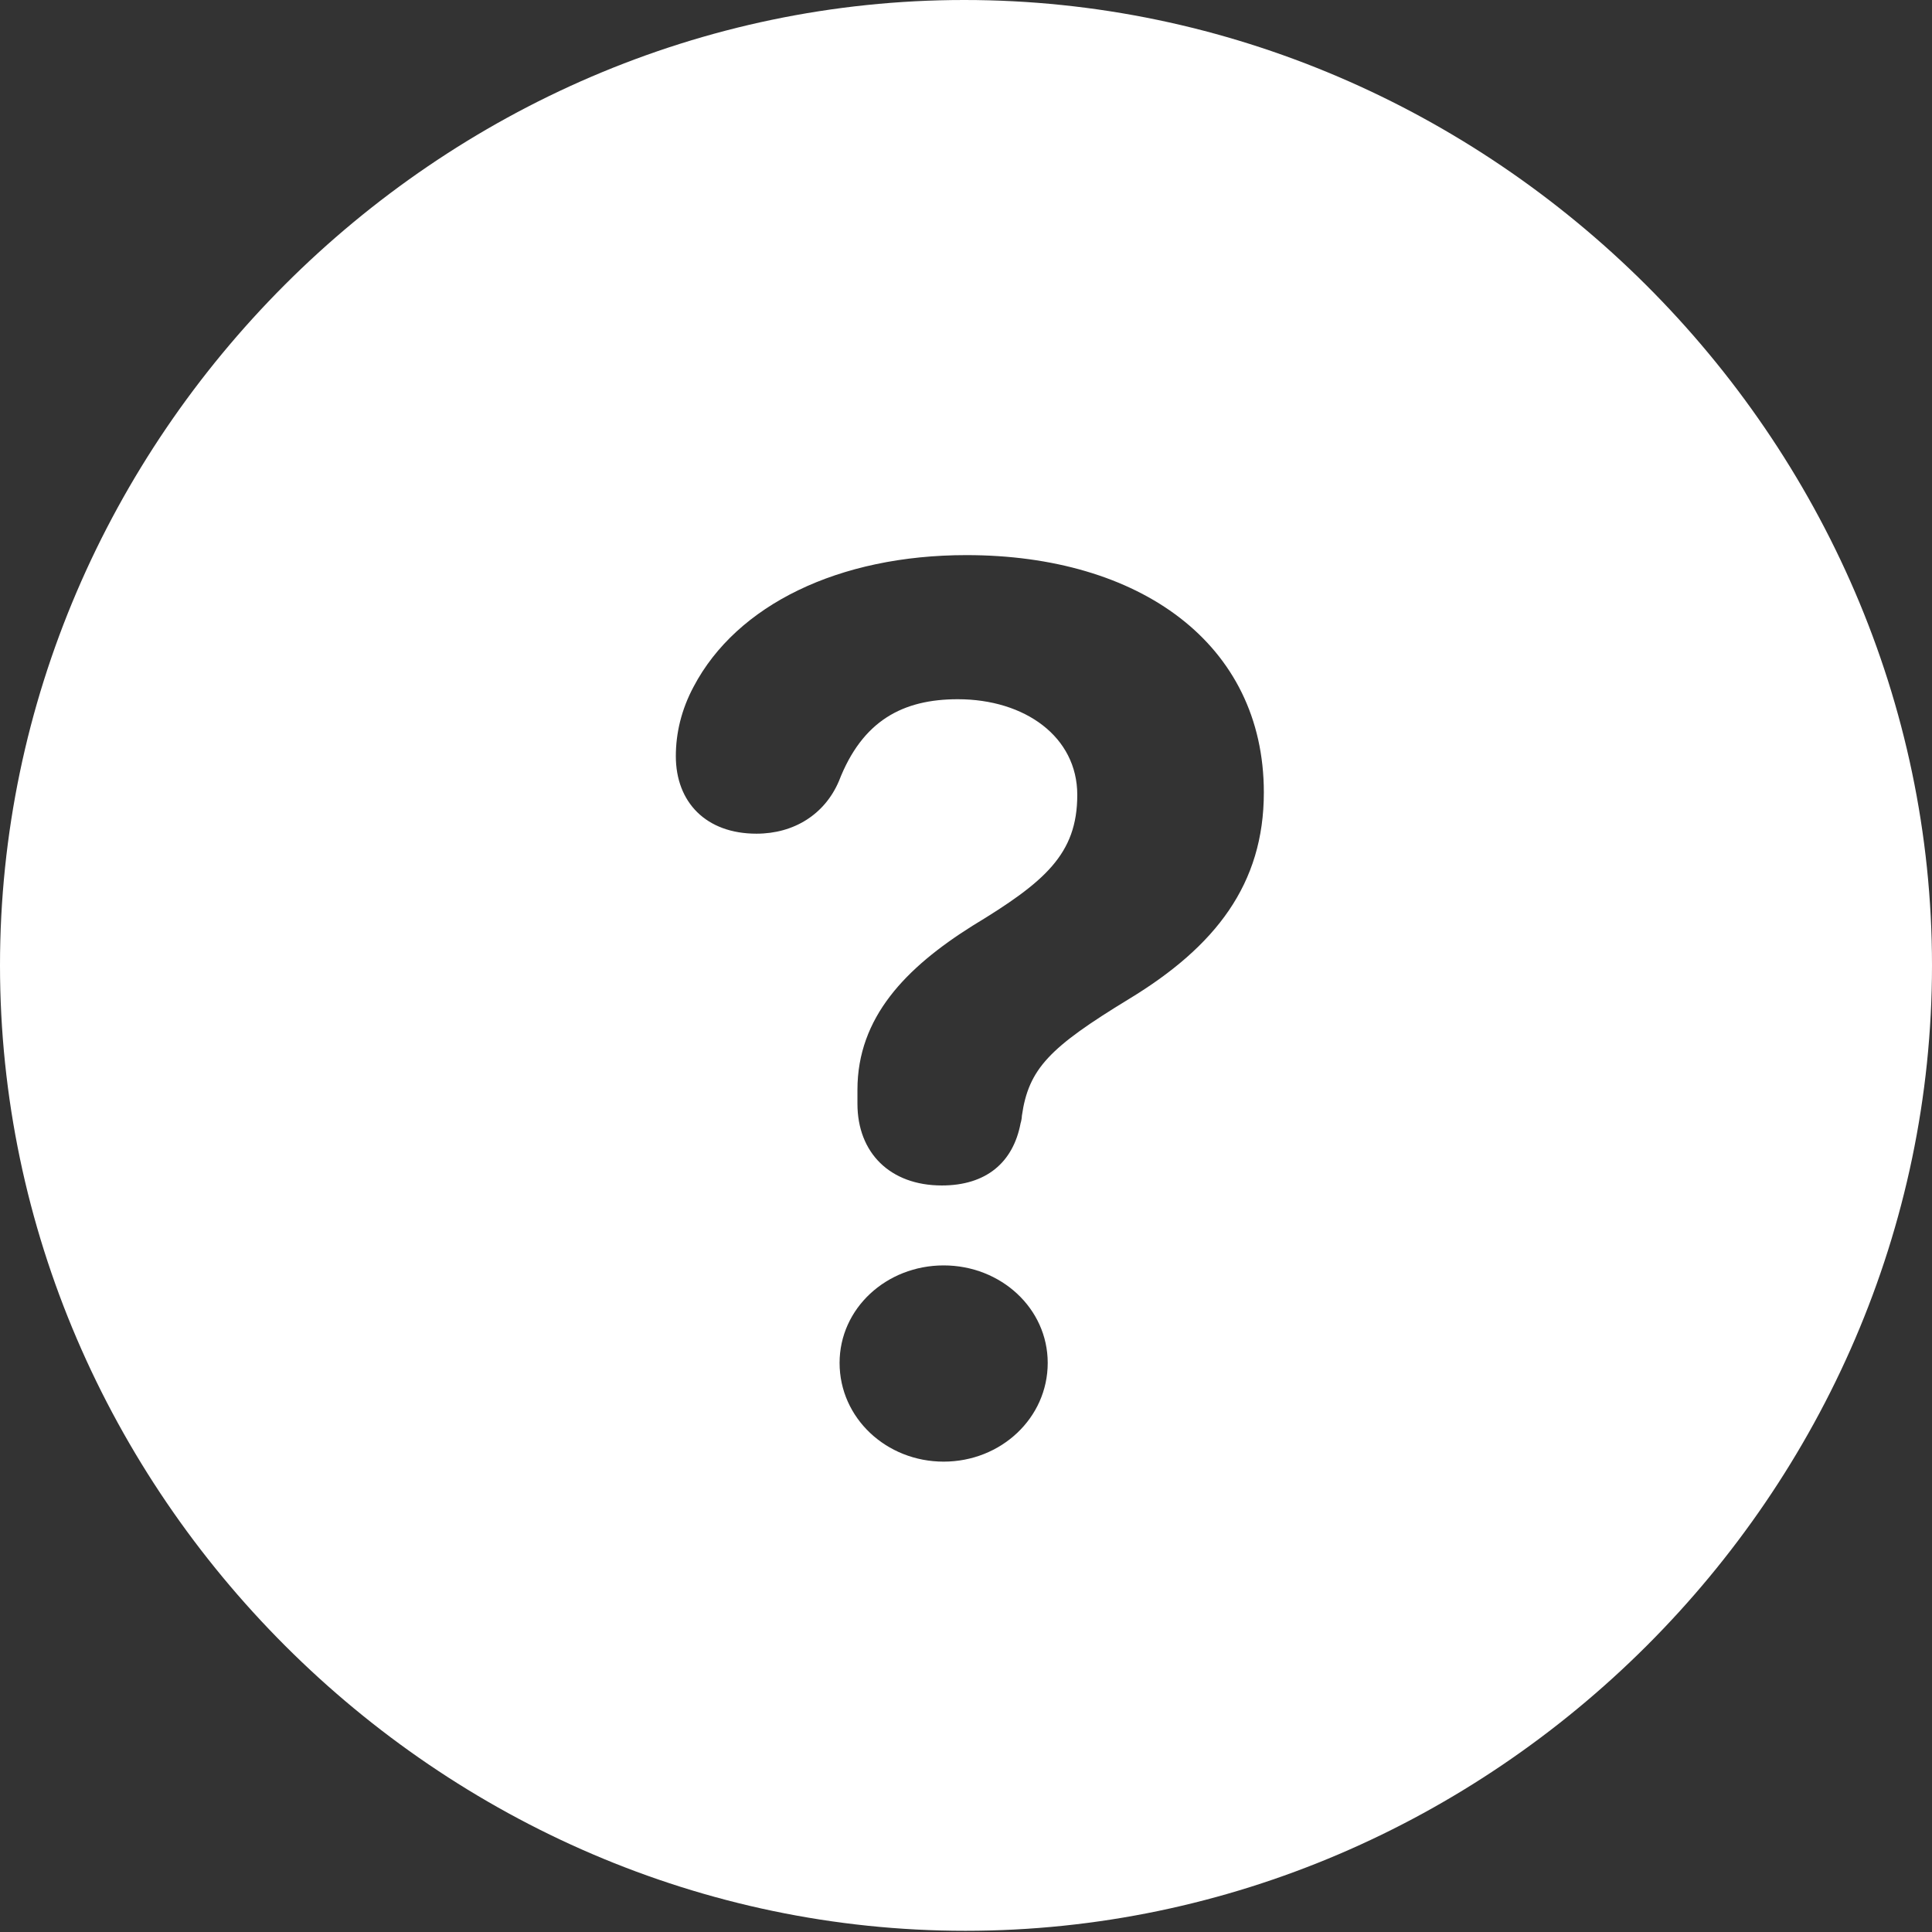 <svg width="37" height="37" viewBox="0 0 37 37" fill="none" xmlns="http://www.w3.org/2000/svg">
<rect x="0" y="0" width="37" height="37" fill="#333333" stroke="none"/>
<path fill-rule="evenodd" clip-rule="evenodd" d="M37 18.488C37 28.592 28.592 36.977 18.488 36.977C8.408 36.977 0 28.592 0 18.488C0 8.385 8.385 0 18.466 0C28.569 0 37 8.385 37 18.488ZM19.546 21.509C19.404 22.263 18.886 22.703 18.037 22.703C17.046 22.703 16.421 22.077 16.421 21.138V20.871C16.421 19.48 17.353 18.529 18.626 17.729C20.006 16.893 20.631 16.36 20.631 15.223C20.631 14.11 19.628 13.391 18.343 13.391C17.294 13.391 16.516 13.797 16.067 14.957C15.796 15.595 15.207 15.966 14.487 15.966C13.521 15.966 12.943 15.363 12.943 14.481C12.943 14.041 13.049 13.588 13.285 13.148C14.11 11.582 16.067 10.631 18.508 10.631C21.822 10.631 24.204 12.324 24.204 15.177C24.204 16.928 23.284 18.123 21.621 19.132C20.1 20.059 19.699 20.465 19.57 21.37C19.57 21.405 19.558 21.474 19.546 21.509ZM20.065 26.101C20.065 27.157 19.169 27.992 18.072 27.992C16.975 27.992 16.079 27.157 16.079 26.101C16.079 25.058 16.975 24.234 18.072 24.234C19.169 24.234 20.065 25.058 20.065 26.101Z" fill="white"/>
</svg>
